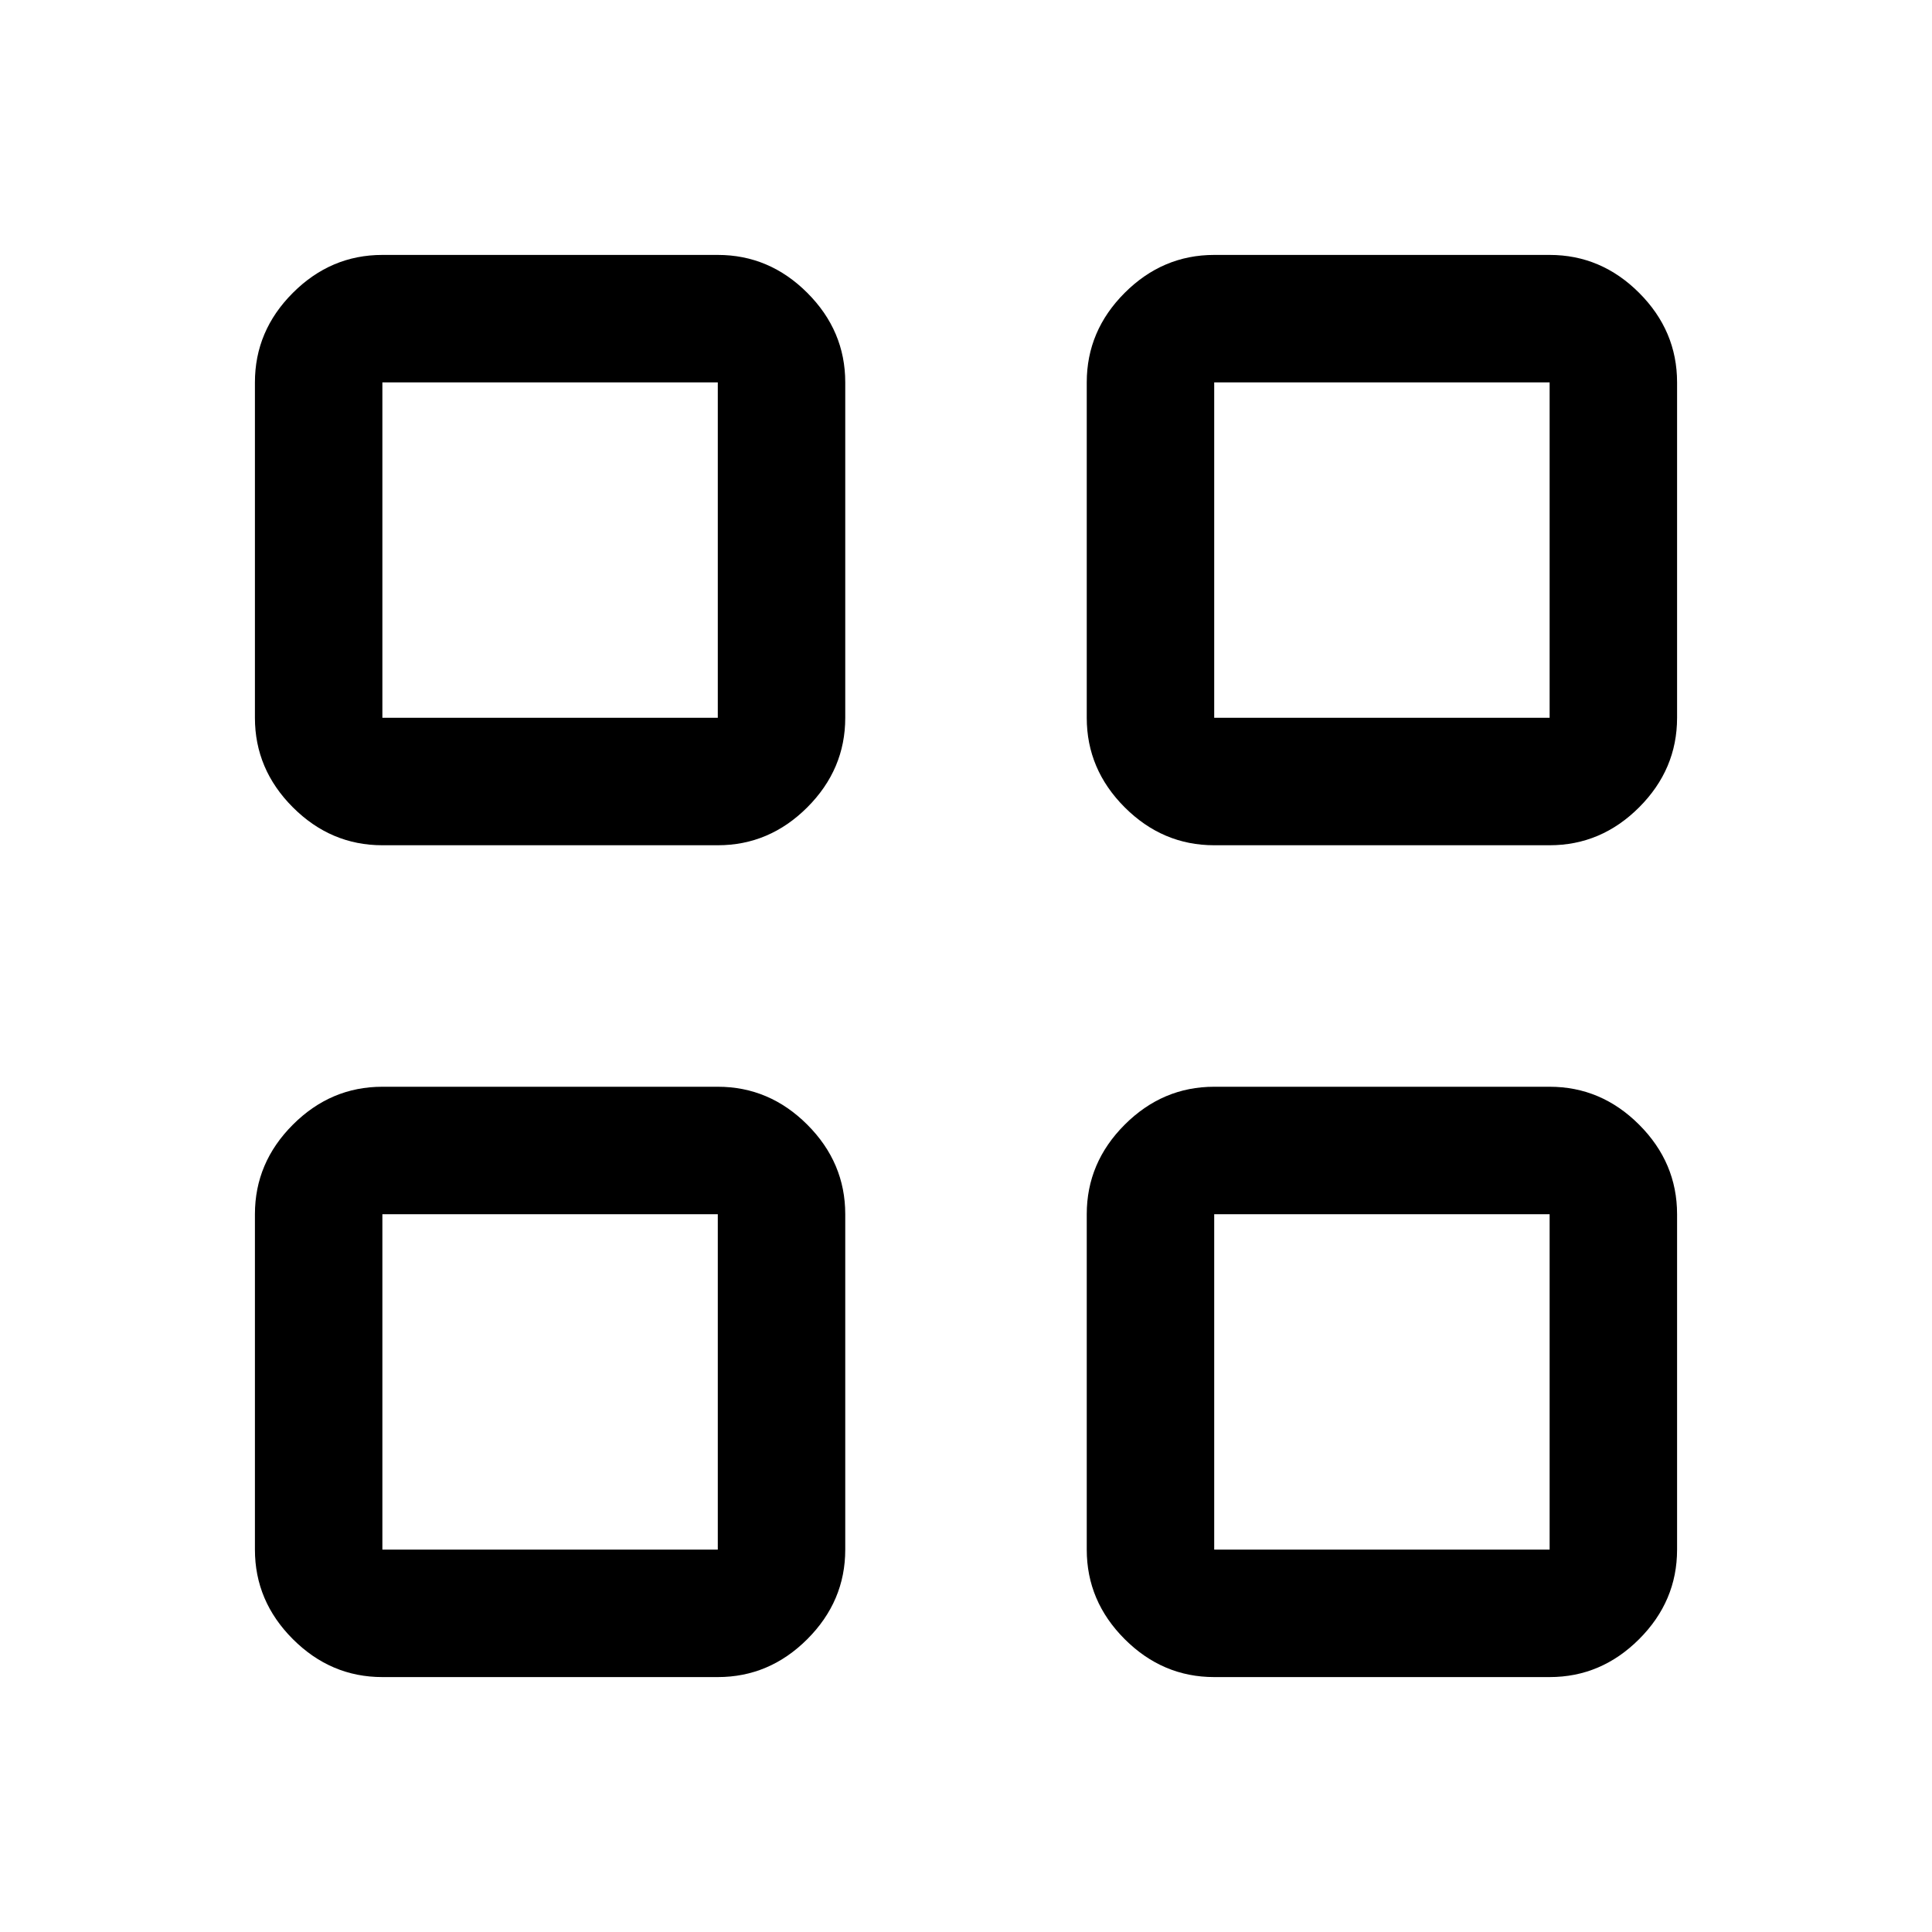 <svg xmlns="http://www.w3.org/2000/svg" height="40" viewBox="0 -960 960 960" width="40"><path d="M356.67-540H190q-25.63 0-44.48-18.85-18.85-18.86-18.85-44.48V-770q0-25.63 18.85-44.48 18.85-18.85 44.48-18.85h166.67q25.62 0 44.48 18.85Q420-795.63 420-770v166.67q0 25.62-18.85 44.48Q382.29-540 356.67-540ZM190-603.33h166.67V-770H190v166.67Zm166.67 476.66H190q-25.63 0-44.48-18.85-18.85-18.85-18.85-44.48v-166.67q0-25.62 18.85-44.48Q164.37-420 190-420h166.67q25.62 0 44.48 18.85Q420-382.29 420-356.67V-190q0 25.63-18.85 44.48-18.86 18.85-44.48 18.85ZM190-190h166.67v-166.67H190V-190Zm580-350H603.33q-25.62 0-44.48-18.85Q540-577.71 540-603.33V-770q0-25.63 18.85-44.48 18.86-18.85 44.48-18.85H770q25.63 0 44.48 18.85 18.85 18.85 18.85 44.48v166.67q0 25.62-18.85 44.48Q795.63-540 770-540Zm-166.67-63.33H770V-770H603.33v166.67ZM770-126.67H603.33q-25.62 0-44.48-18.85Q540-164.37 540-190v-166.67q0-25.62 18.85-44.48Q577.71-420 603.33-420H770q25.63 0 44.48 18.85 18.85 18.86 18.85 44.48V-190q0 25.63-18.85 44.48-18.85 18.85-44.48 18.85ZM603.33-190H770v-166.67H603.33V-190ZM356.67-603.33Zm0 246.66Zm246.66-246.66Zm0 246.66Z"/></svg>